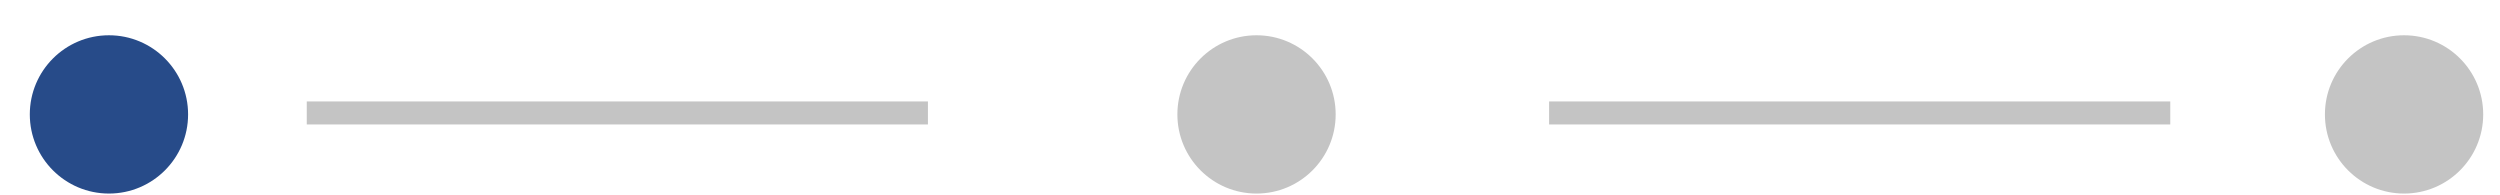 <svg width="64" height="5" viewBox="0 0 64 5" fill="none" xmlns="http://www.w3.org/2000/svg">
<circle cx="2.789" cy="2.929" r="2.026" transform="rotate(-90 2.789 2.929)" fill="#274B89"/>
<circle cx="32.167" cy="2.929" r="2.026" transform="rotate(-90 32.167 2.929)" fill="#C4C4C4"/>
<circle cx="61.544" cy="2.929" r="2.026" transform="rotate(-90 61.544 2.929)" fill="#C4C4C4"/>
<rect x="7.853" y="3.186" width="0.589" height="15.902" transform="rotate(-90 7.853 3.186)" fill="#C4C4C4"/>
<rect x="39.657" y="3.186" width="0.589" height="15.902" transform="rotate(-90 39.657 3.186)" fill="#C4C4C4"/>
</svg>
